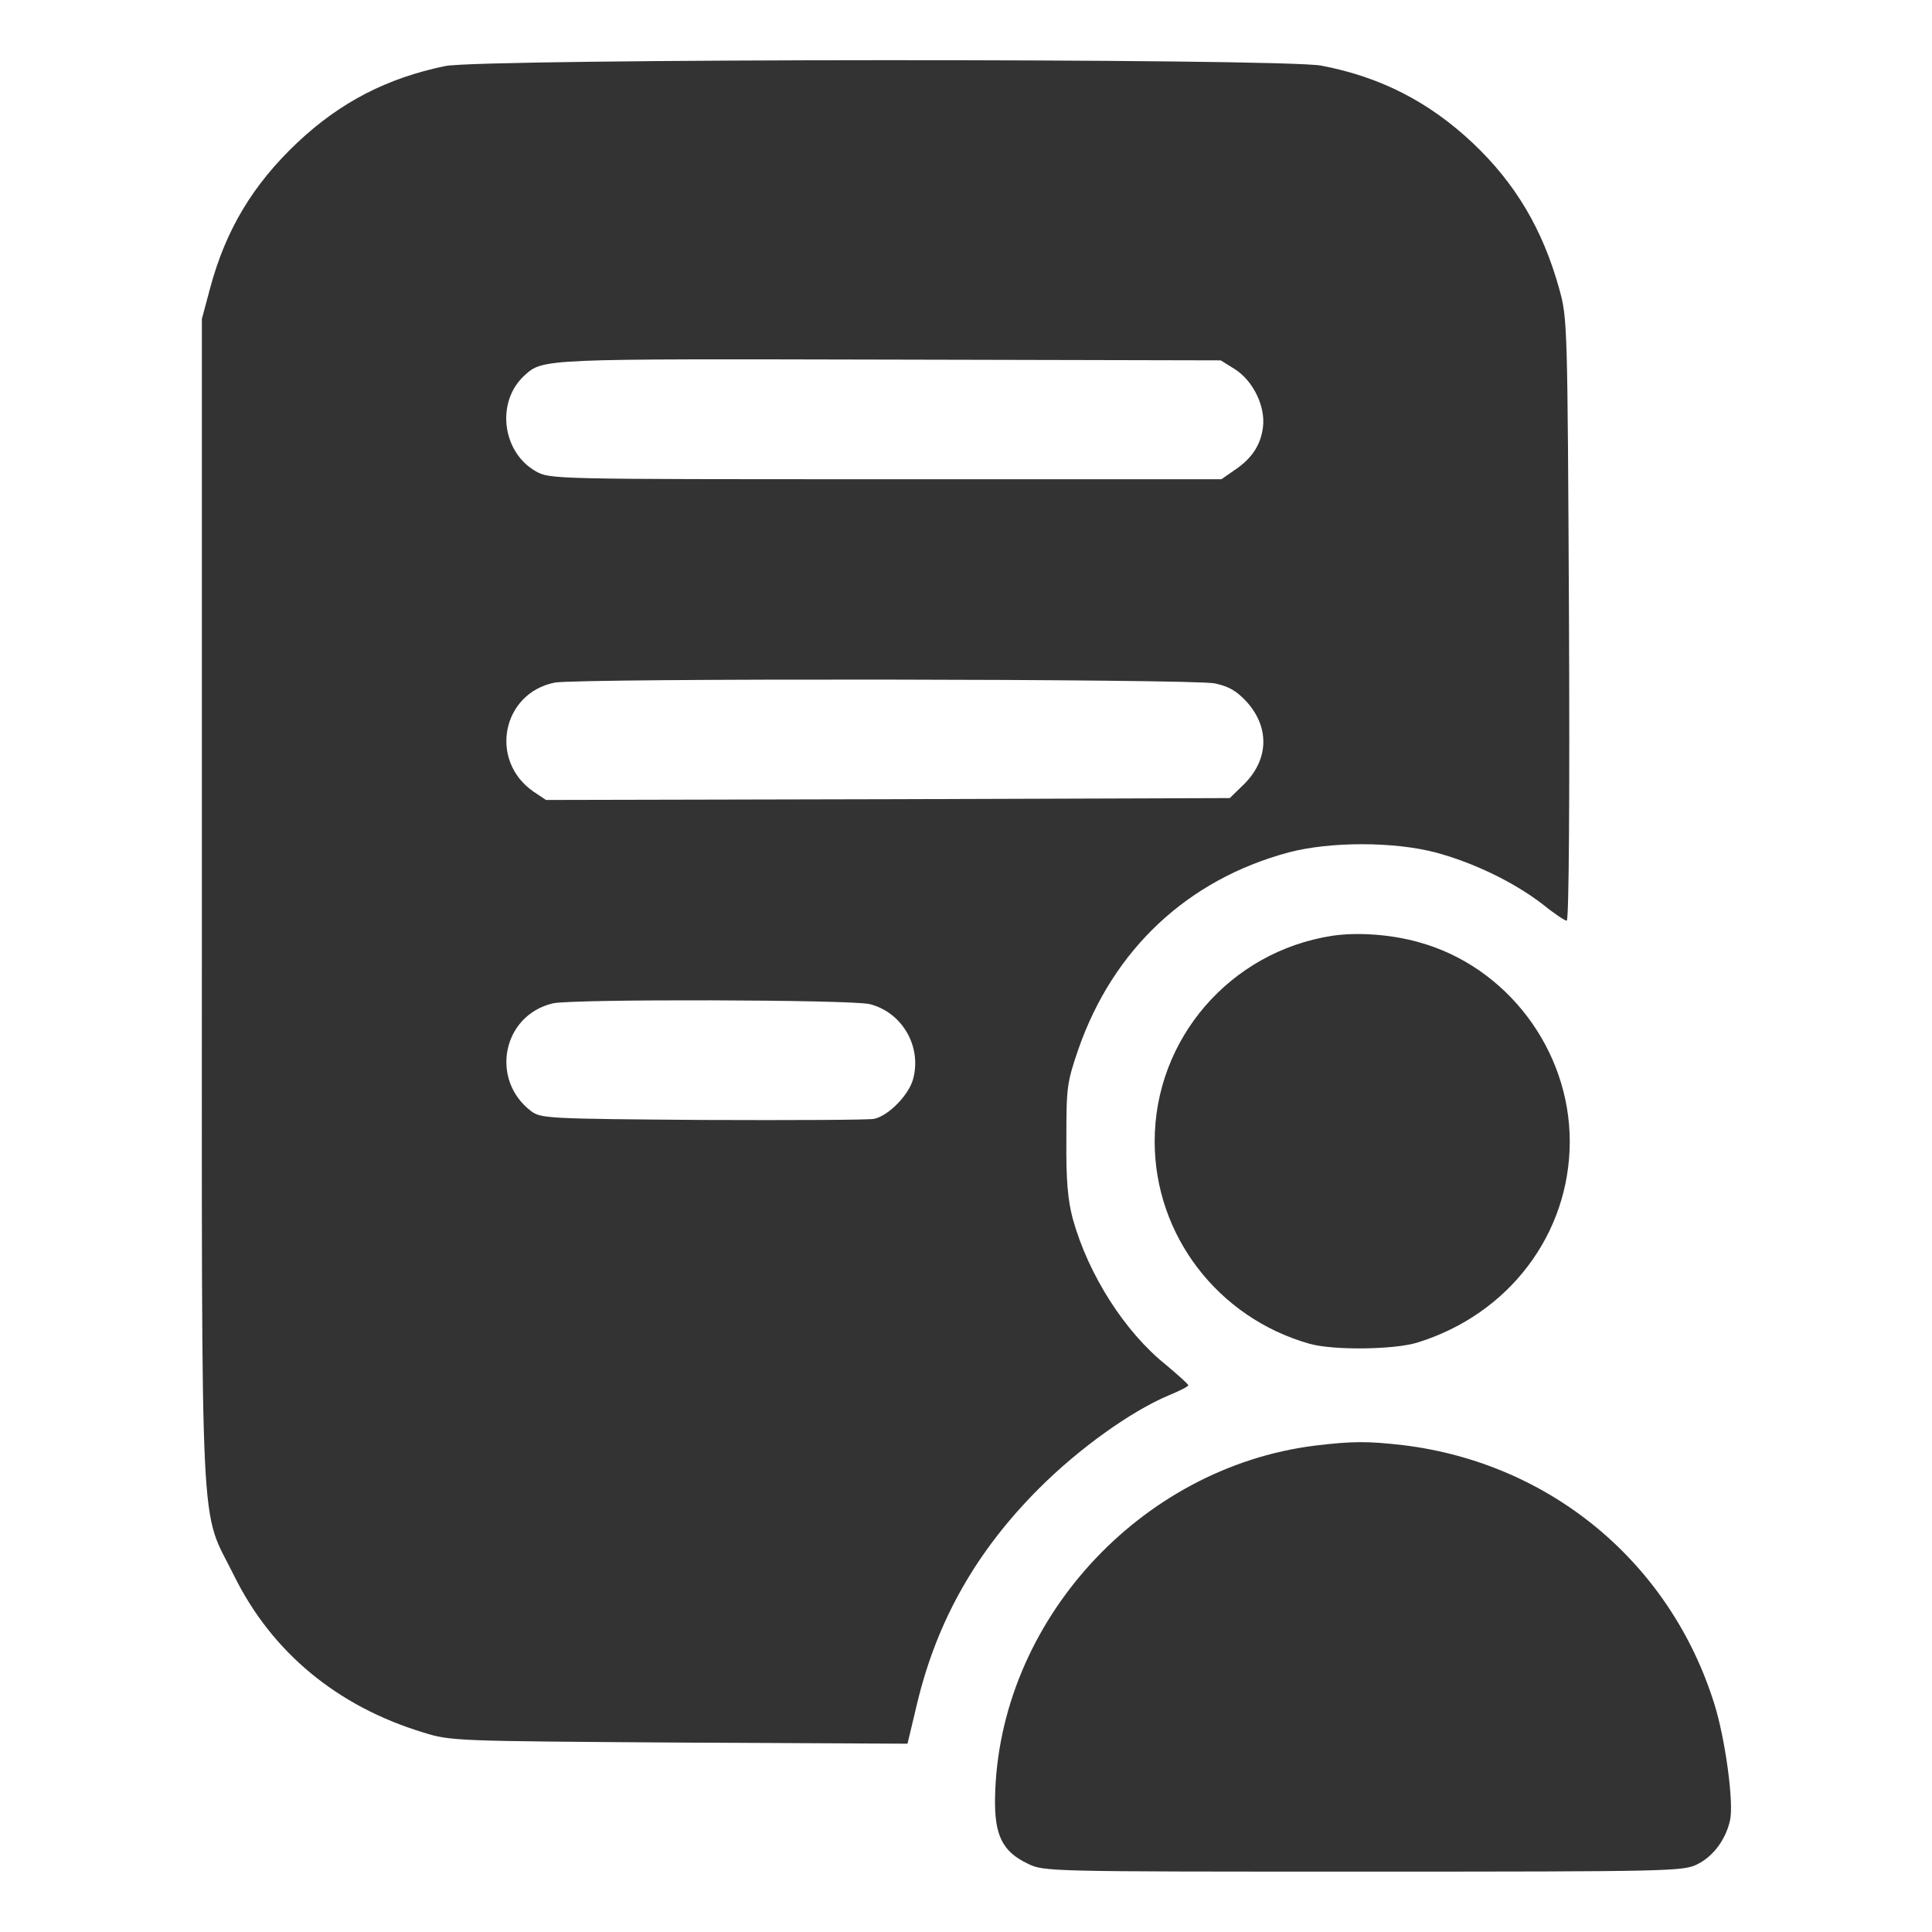 <?xml version="1.0" standalone="no"?>
<!DOCTYPE svg PUBLIC "-//W3C//DTD SVG 20010904//EN"
 "http://www.w3.org/TR/2001/REC-SVG-20010904/DTD/svg10.dtd">
<svg version="1.0" xmlns="http://www.w3.org/2000/svg"
 width="512pt" height="512pt" viewBox="0 0 512 512"
 preserveAspectRatio="xMidYMid meet">

<g transform="translate(0,512) scale(0.1,-0.1)"
fill="#333" stroke="none">
<path d="M1180 4945 c-155 -32 -278 -96 -391 -202 -119 -112 -191 -233 -232
-386 l-22 -82 0 -1545 c0 -1753 -7 -1598 86 -1787 100 -202 273 -345 500 -414
73 -23 84 -23 679 -27 l605 -3 26 109 c53 219 157 402 323 568 105 105 243
204 343 246 29 12 53 24 52 27 0 3 -27 27 -59 54 -109 87 -206 239 -247 387
-13 49 -18 101 -17 210 0 138 1 150 32 240 92 264 289 449 557 521 110 29 278
29 389 0 101 -27 206 -78 281 -135 32 -26 62 -46 67 -46 6 0 8 336 6 798 -4
787 -4 798 -26 877 -44 158 -116 279 -229 386 -116 109 -244 175 -401 205
-105 20 -2223 19 -2322 -1z m2092 -803 c49 -31 82 -99 75 -154 -6 -48 -30 -84
-77 -115 l-33 -23 -890 0 c-887 0 -889 0 -927 21 -90 51 -106 185 -30 254 49
45 47 44 970 42 l875 -2 37 -23z m-53 -833 c38 -8 58 -20 85 -49 62 -69 58
-155 -9 -220 l-36 -35 -906 -3 -906 -2 -33 22 c-119 82 -84 261 56 289 60 12
1693 10 1749 -2z m-914 -850 c86 -22 138 -112 115 -198 -11 -42 -64 -97 -103
-106 -12 -3 -215 -4 -452 -3 -412 3 -431 4 -457 23 -110 83 -77 254 57 286 51
12 791 10 840 -2z"/>
<path d="M3530 2640 c-270 -42 -470 -273 -470 -545 0 -248 167 -467 410 -536
63 -18 224 -16 286 3 243 75 404 288 404 533 0 243 -167 464 -400 528 -74 21
-163 27 -230 17z"/>
<path d="M3485 1289 c-465 -58 -839 -468 -848 -932 -2 -100 19 -144 87 -176
42 -21 53 -21 890 -21 823 0 848 1 885 20 42 21 75 66 86 117 10 47 -13 216
-42 308 -117 374 -434 637 -823 685 -95 11 -135 11 -235 -1z"/>
</g>
</svg>
